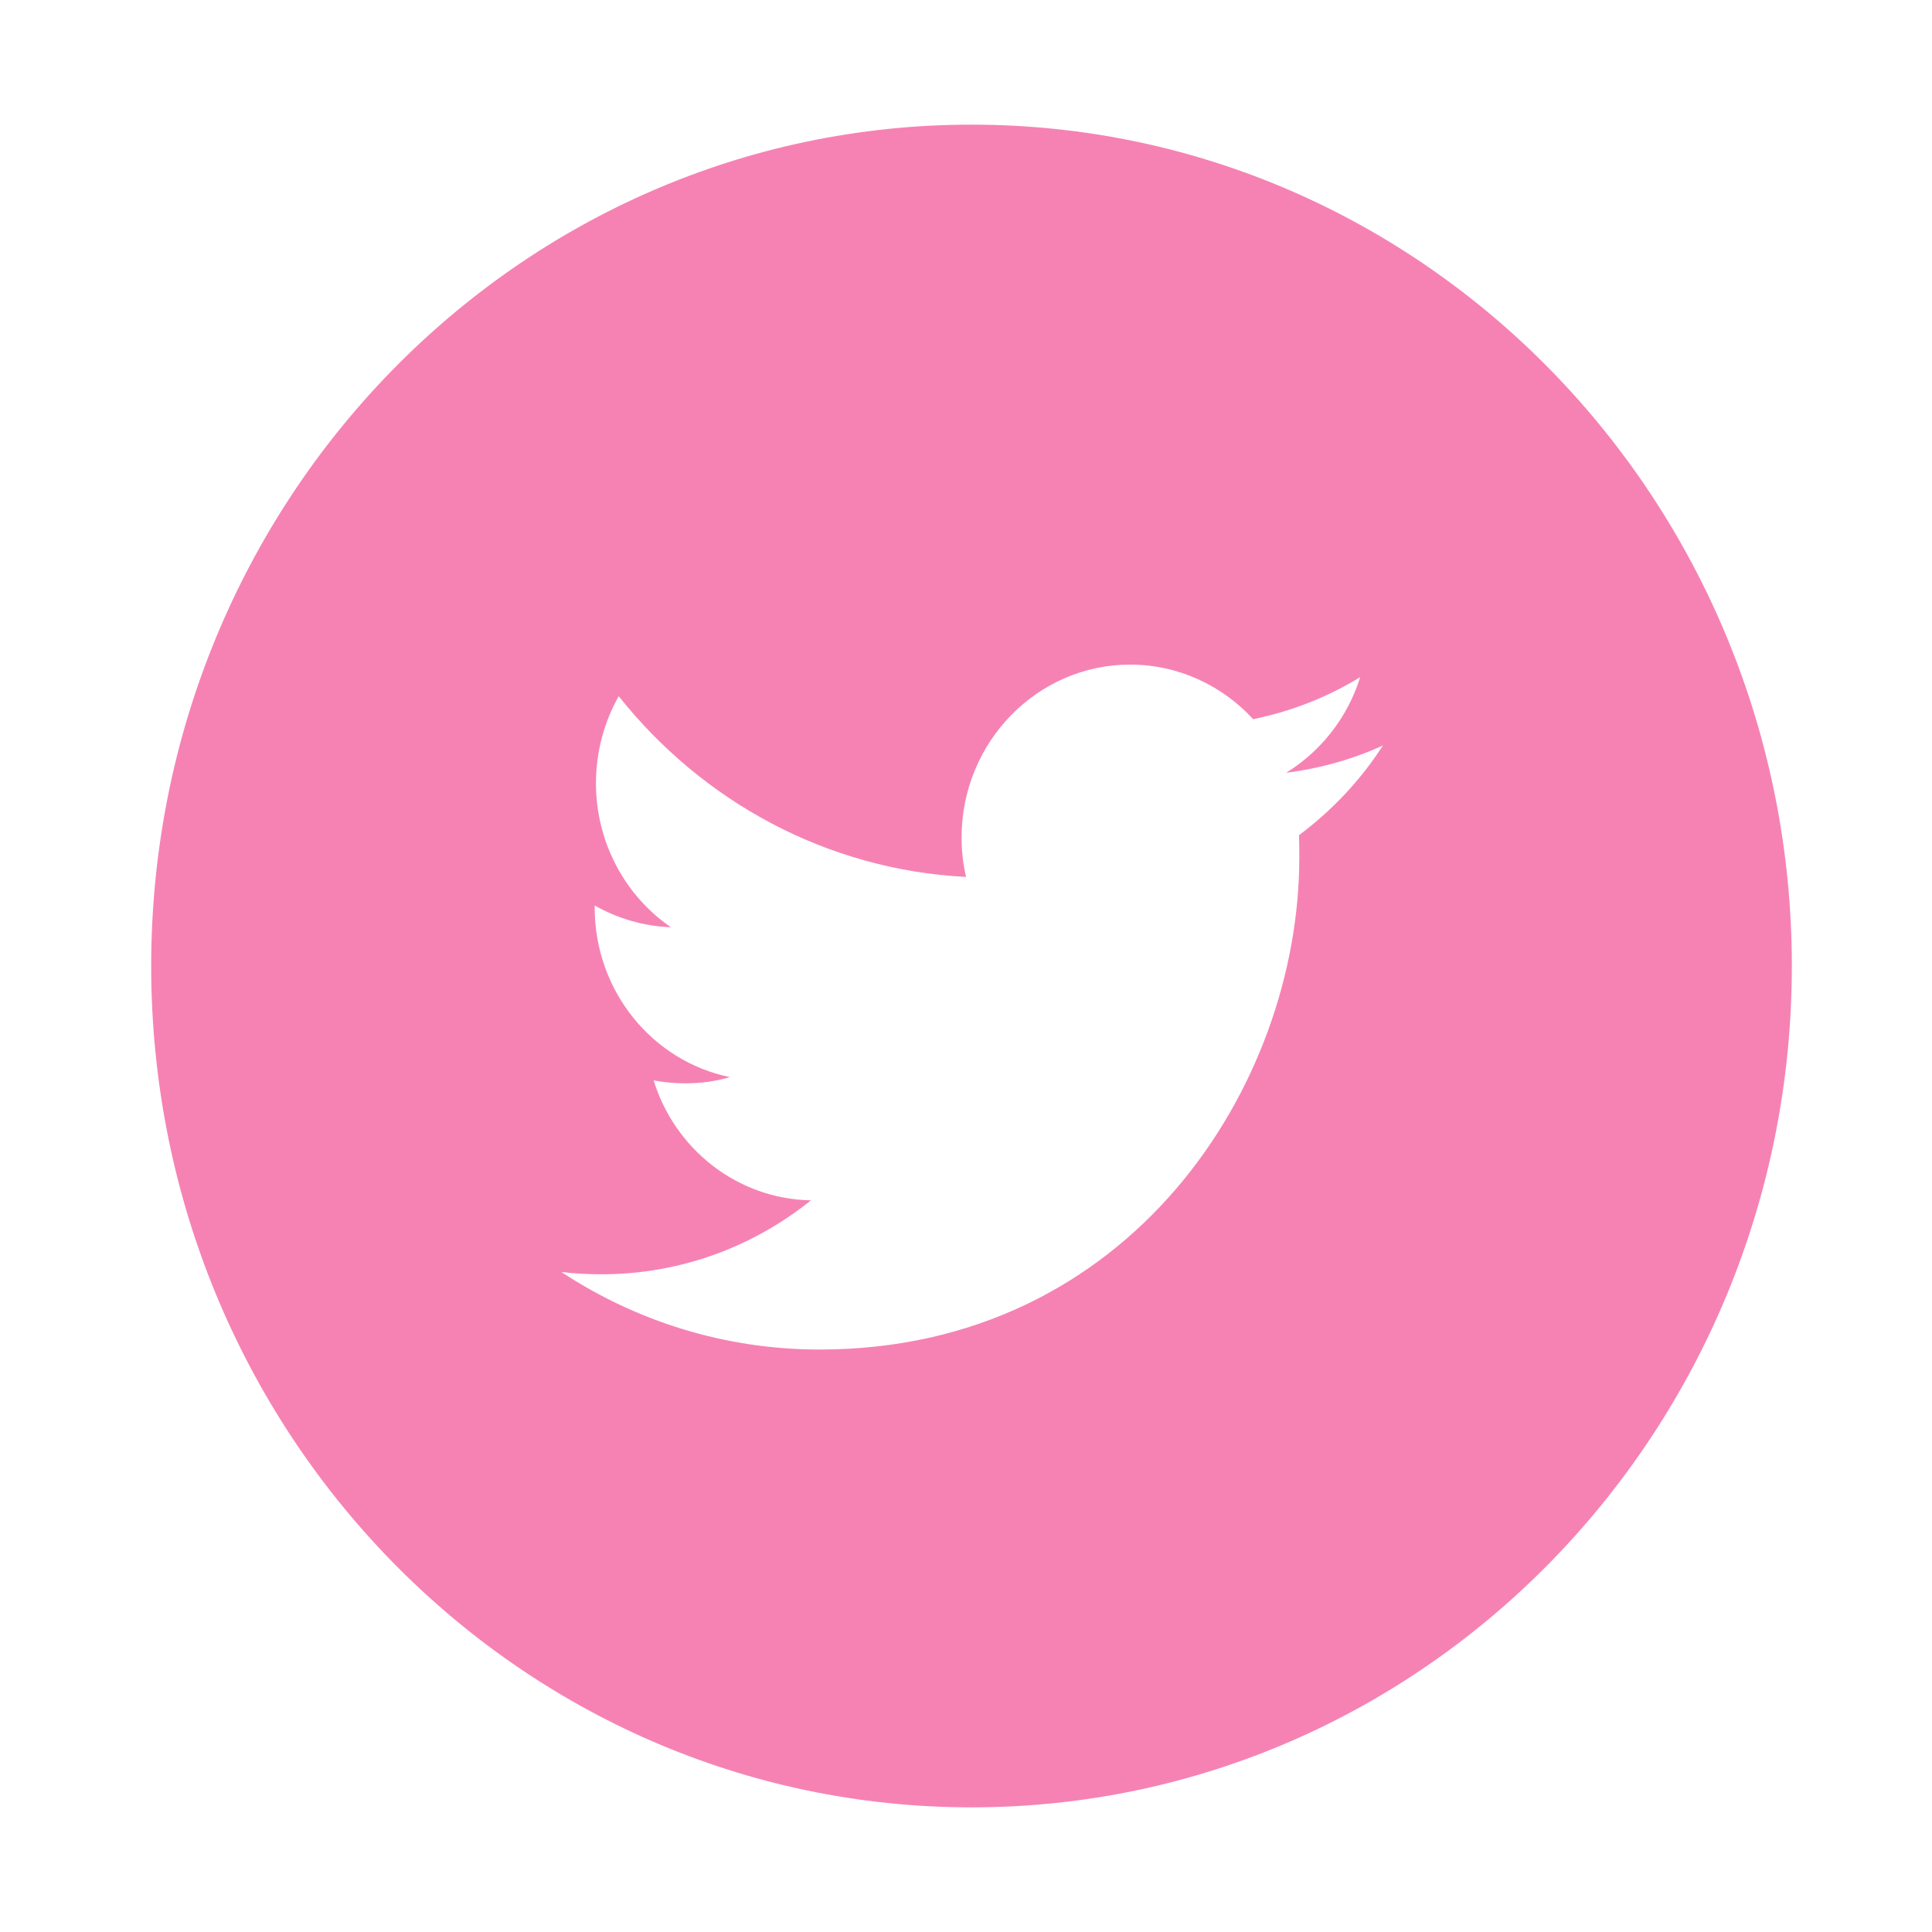 <svg width="62" height="62" viewBox="0 0 62 62" fill="none" xmlns="http://www.w3.org/2000/svg">
<g filter="url(#filter0_d_164_209)">
<rect x="15.652" y="10.8" width="35.1" height="32.4" fill="white"/>
<path d="M31.177 0C16.636 0 4.852 12.087 4.852 27C4.852 41.913 16.636 54 31.177 54C45.717 54 57.502 41.913 57.502 27C57.502 12.087 45.717 0 31.177 0ZM41.686 22.802C41.696 23.034 41.696 23.277 41.696 23.52C41.696 30.85 36.257 39.308 26.302 39.308C23.248 39.308 20.4 38.391 18.014 36.819C18.436 36.872 18.868 36.893 19.31 36.893C21.839 36.893 24.174 36.007 26.025 34.52C23.66 34.478 21.654 32.875 20.976 30.67C21.305 30.734 21.644 30.765 21.994 30.765C22.487 30.765 22.971 30.702 23.423 30.565C20.945 30.059 19.084 27.812 19.084 25.123V25.059C19.814 25.471 20.647 25.724 21.531 25.756C20.081 24.764 19.125 23.055 19.125 21.136C19.125 20.123 19.392 19.164 19.855 18.341C22.528 21.705 26.508 23.91 31.002 24.142C30.909 23.741 30.858 23.319 30.858 22.876C30.858 19.818 33.285 17.328 36.267 17.328C37.819 17.328 39.228 18.003 40.215 19.079C41.45 18.826 42.601 18.373 43.65 17.729C43.249 19.027 42.385 20.113 41.275 20.798C42.365 20.661 43.413 20.366 44.38 19.923C43.66 21.041 42.745 22.011 41.686 22.802Z" fill="#F682B4"/>
</g>
<defs>
<filter id="filter0_d_164_209" x="0.852" y="0" width="60.648" height="62" filterUnits="userSpaceOnUse" color-interpolation-filters="sRGB">
<feFlood flood-opacity="0" result="BackgroundImageFix"/>
<feColorMatrix in="SourceAlpha" type="matrix" values="0 0 0 0 0 0 0 0 0 0 0 0 0 0 0 0 0 0 127 0" result="hardAlpha"/>
<feOffset dy="4"/>
<feGaussianBlur stdDeviation="2"/>
<feComposite in2="hardAlpha" operator="out"/>
<feColorMatrix type="matrix" values="0 0 0 0 0 0 0 0 0 0 0 0 0 0 0 0 0 0 0.25 0"/>
<feBlend mode="normal" in2="BackgroundImageFix" result="effect1_dropShadow_164_209"/>
<feBlend mode="normal" in="SourceGraphic" in2="effect1_dropShadow_164_209" result="shape"/>
</filter>
</defs>
</svg>
